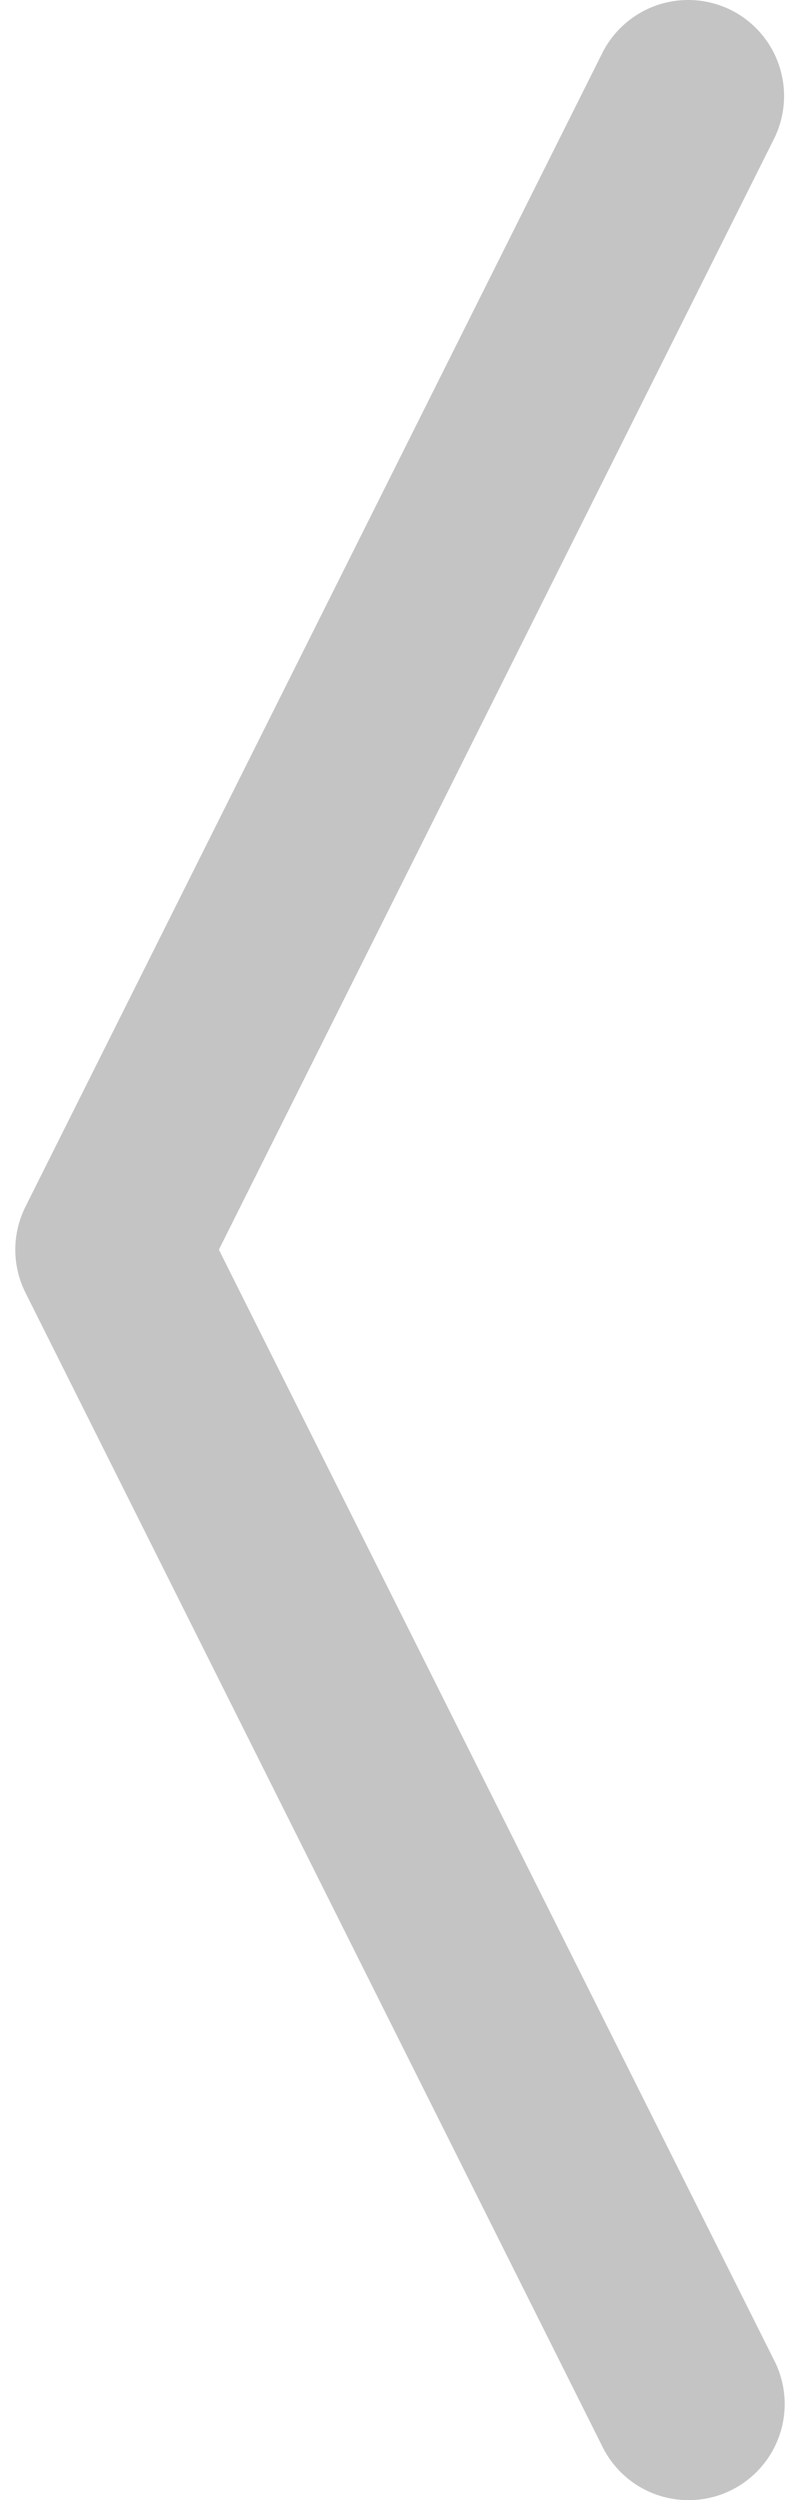 <svg width="16" height="50" viewBox="0 0 16 50" fill="none" xmlns="http://www.w3.org/2000/svg">
<path fill-rule="evenodd" clip-rule="evenodd" d="M14.622 0.202C15.077 0.431 15.423 0.83 15.583 1.313C15.744 1.796 15.707 2.323 15.479 2.779L4.378 24.992L15.483 47.203C15.599 47.429 15.668 47.675 15.688 47.928C15.708 48.181 15.677 48.436 15.598 48.677C15.519 48.918 15.393 49.141 15.227 49.333C15.062 49.525 14.859 49.683 14.633 49.796C14.406 49.91 14.159 49.978 13.905 49.995C13.652 50.013 13.398 49.98 13.158 49.9C12.917 49.819 12.695 49.691 12.504 49.524C12.313 49.356 12.158 49.153 12.046 48.925L0.51 25.854C0.376 25.587 0.306 25.292 0.306 24.992C0.306 24.694 0.376 24.399 0.51 24.131L12.046 1.06C12.274 0.605 12.674 0.259 13.157 0.098C13.64 -0.062 14.167 -0.025 14.622 0.202Z" fill="#C4C4C4"/>
</svg>

